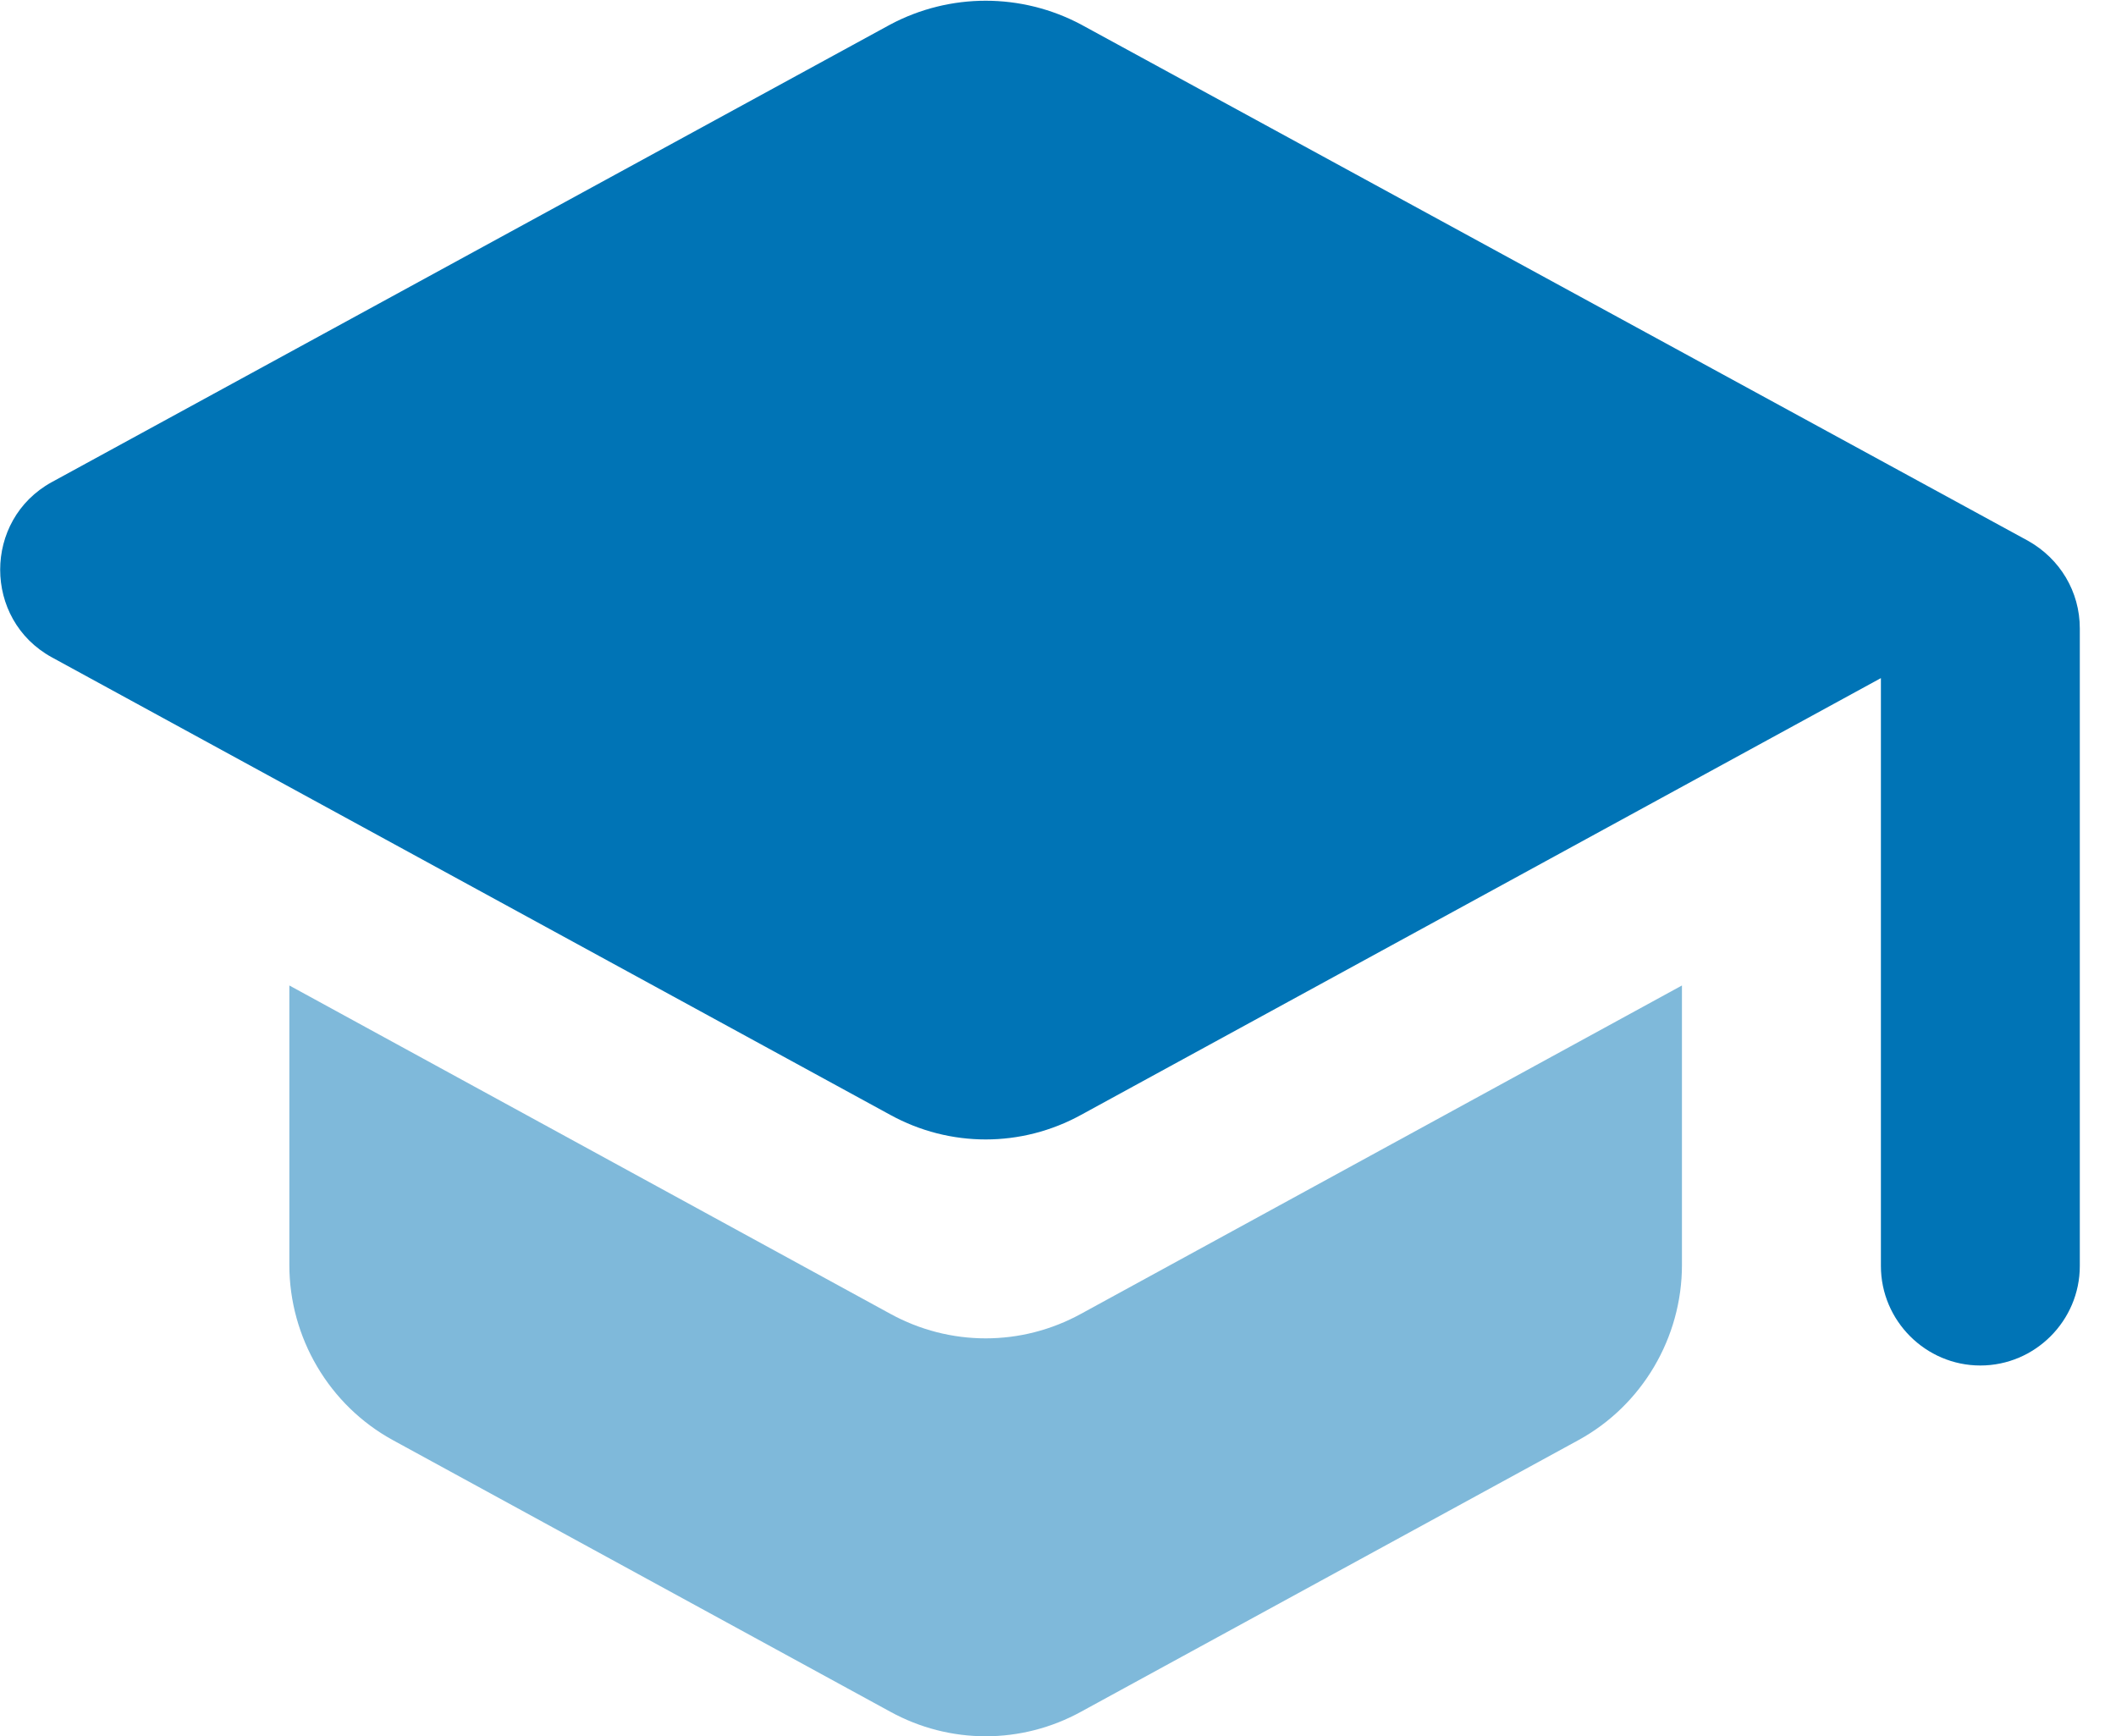 <?xml version="1.0" encoding="UTF-8"?>
<svg width="39px" height="32px" viewBox="0 0 39 32" version="1.1" xmlns="http://www.w3.org/2000/svg" xmlns:xlink="http://www.w3.org/1999/xlink">
    <title>Icons/Hubs/Learn</title>
    <g id="V2" stroke="none" stroke-width="1" fill="none" fill-rule="evenodd">
        <g id="Color-Option----2-P" transform="translate(-289, -2718)">
            <g id="Group-65" transform="translate(120, 2554)">
                <g id="Group-64" transform="translate(0, 68)">
                    <g id="Group-12" transform="translate(41, 66)">
                        <g id="Group-9" transform="translate(92, 0)">
                            <g id="Icons/Hubs/Learn" transform="translate(34, 24)">
                                <path d="M7.333,24.163 L7.333,29.315 C7.333,30.653 8.067,31.9 9.24,32.542 L18.407,37.547 C19.507,38.152 20.827,38.152 21.927,37.547 L31.093,32.542 C32.267,31.9 33,30.653 33,29.315 L33,24.163 L21.927,30.213 C20.827,30.818 19.507,30.818 18.407,30.213 L7.333,24.163 Z" id="Path" fill="#0074B6" opacity="0.5"></path>
                                <rect id="Size" fill="#D8D8D8" opacity="0" x="0" y="0" width="44" height="44"></rect>
                                <path d="M18.407,6.453 L2.952,14.887 C1.687,15.583 1.687,17.417 2.952,18.113 L18.407,26.547 C19.507,27.152 20.827,27.152 21.927,26.547 L36.667,18.498 L36.667,29.333 C36.667,30.342 37.492,31.167 38.5,31.167 C39.508,31.167 40.333,30.342 40.333,29.333 L40.333,17.582 C40.333,16.903 39.967,16.298 39.38,15.968 L21.927,6.453 C20.827,5.867 19.507,5.867 18.407,6.453 Z" id="Path" fill="#0074B6"></path>
                            </g>
                        </g>
                    </g>
                </g>
            </g>
        </g>
    </g>
</svg>